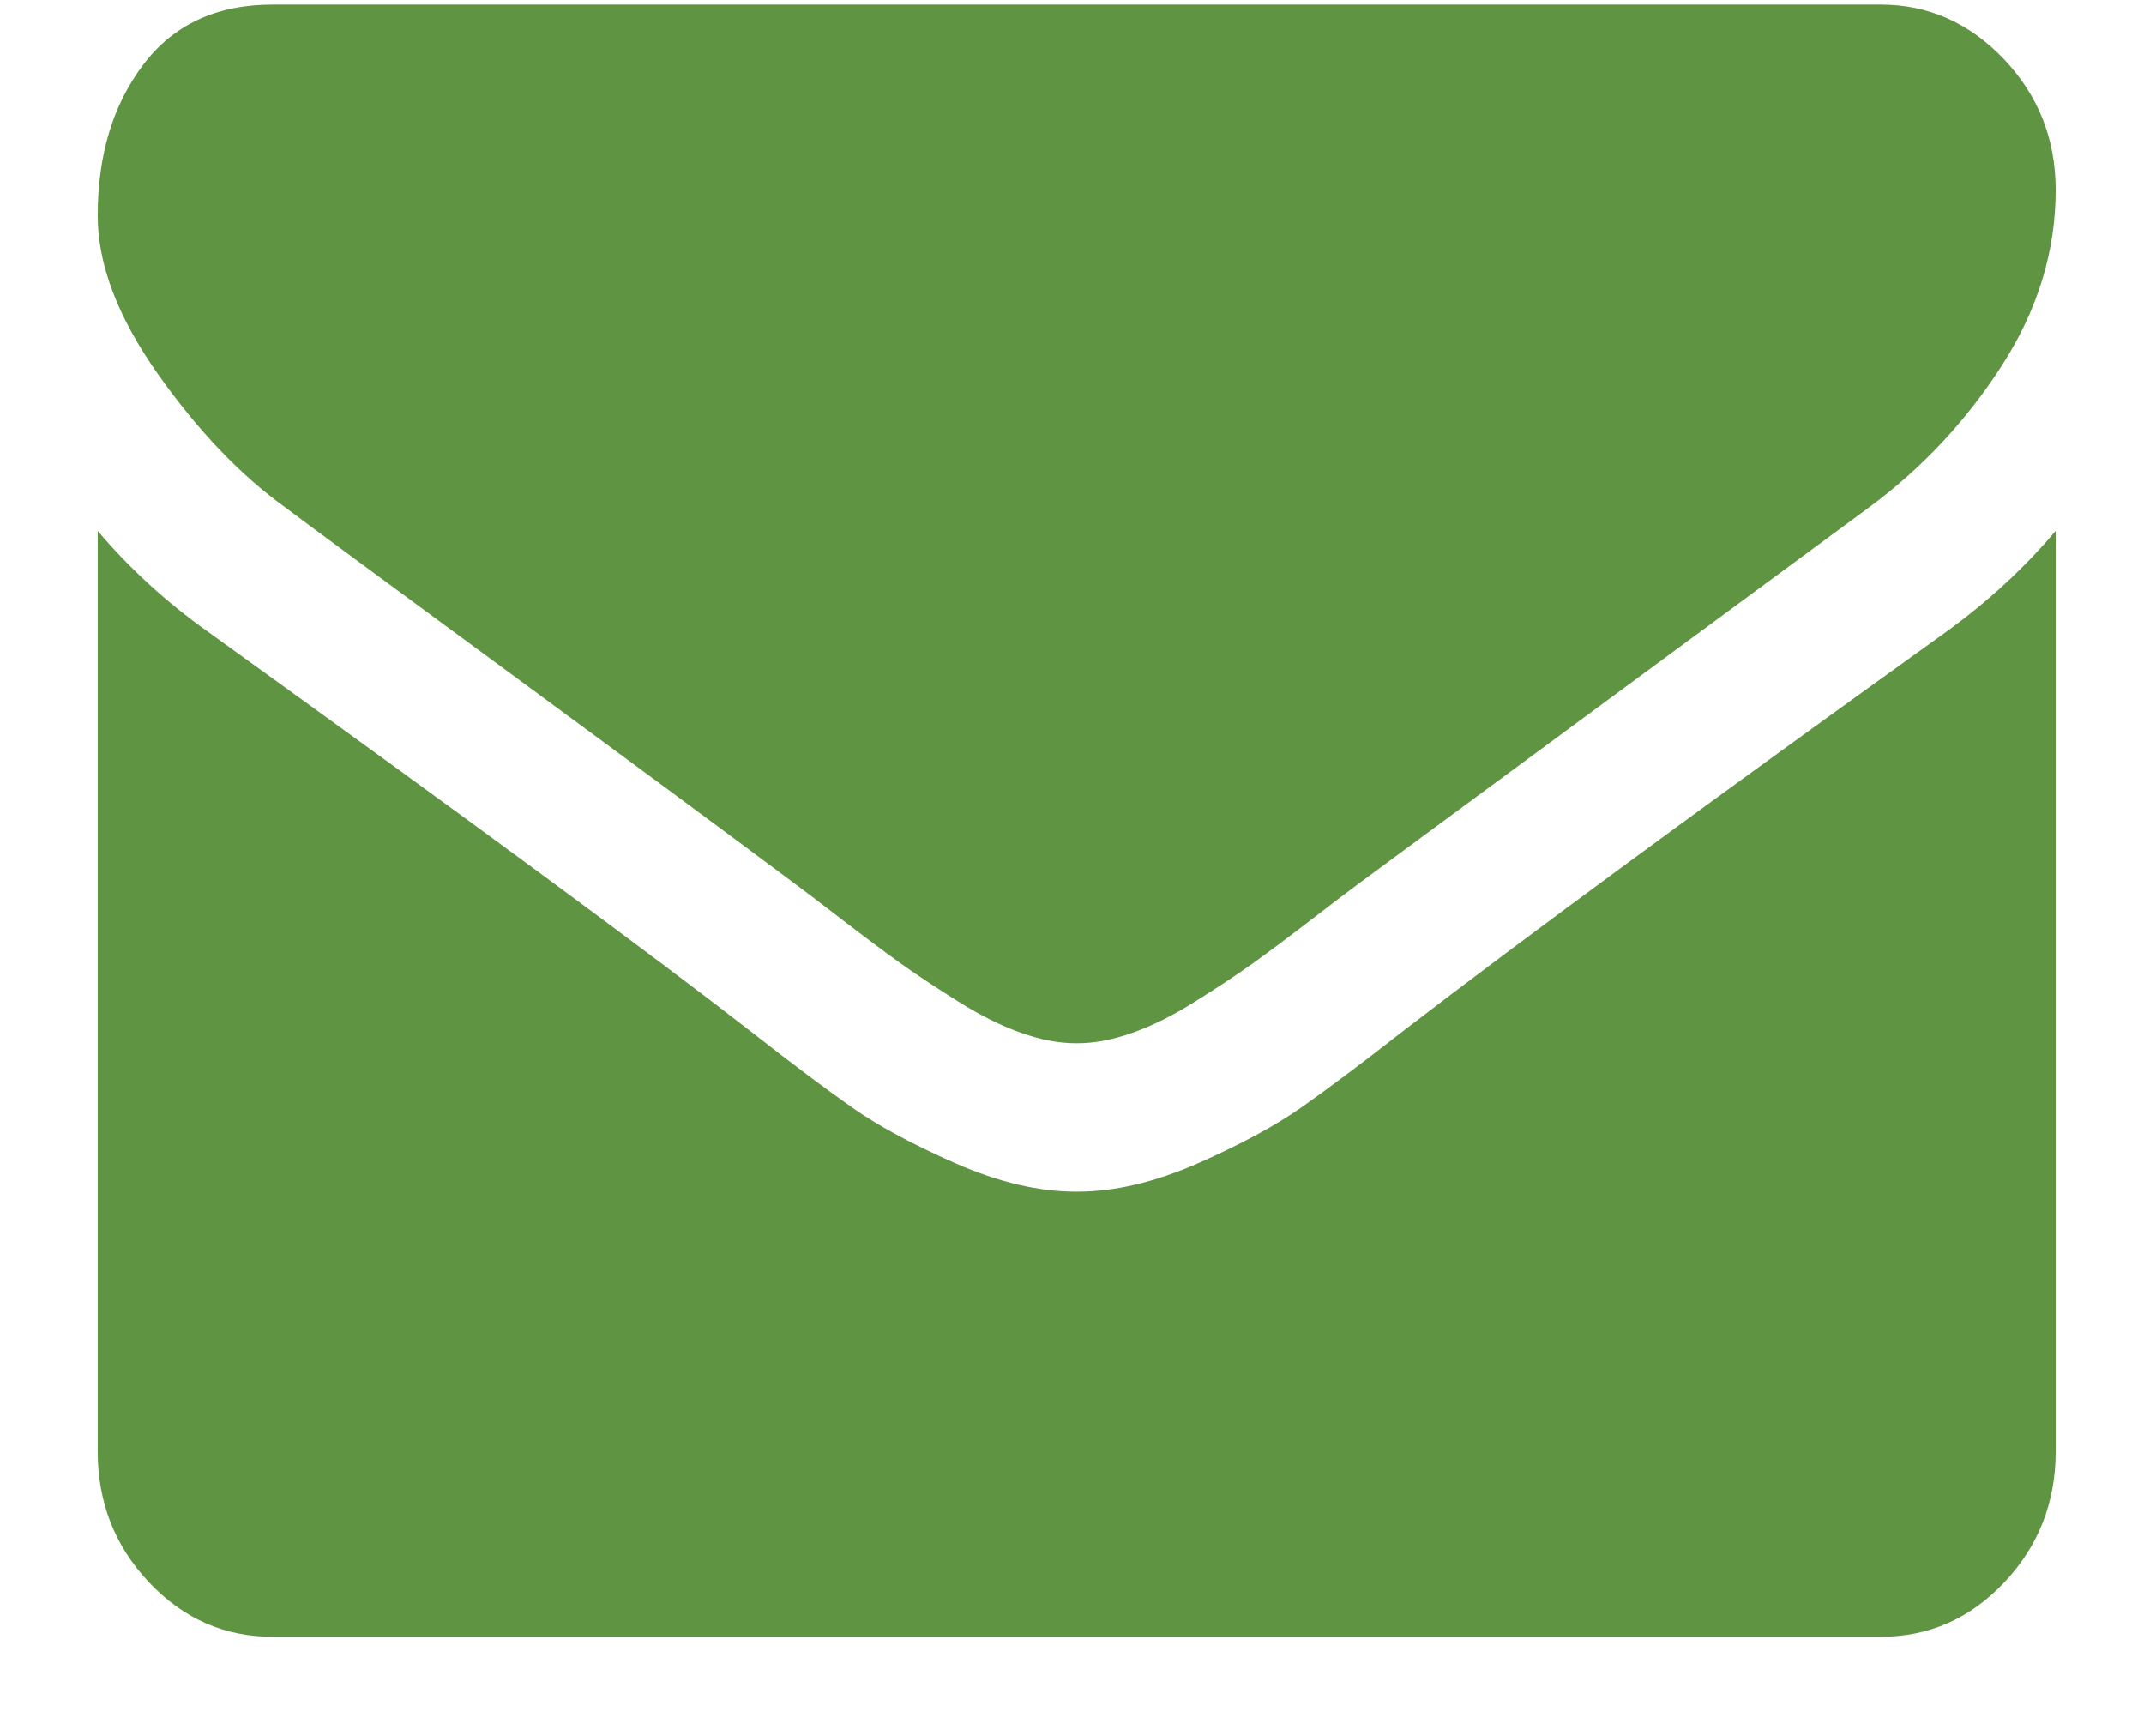 <svg width="21" height="17" viewBox="0 0 21 17" fill="none" xmlns="http://www.w3.org/2000/svg">
<path fill-rule="evenodd" clip-rule="evenodd" d="M19.632 15.497C19.296 15.853 18.893 16.03 18.422 16.03H2.669C2.198 16.03 1.796 15.853 1.46 15.497C1.124 15.141 0.957 14.713 0.957 14.214V5.199C1.271 5.57 1.631 5.899 2.037 6.187C4.621 8.048 6.394 9.355 7.357 10.104C7.763 10.422 8.093 10.669 8.347 10.847C8.599 11.025 8.937 11.207 9.358 11.393C9.779 11.578 10.171 11.671 10.535 11.671H10.546H10.556C10.921 11.671 11.313 11.578 11.734 11.393C12.155 11.207 12.491 11.025 12.745 10.847C12.998 10.669 13.329 10.422 13.735 10.104C14.947 9.172 16.724 7.867 19.064 6.187C19.471 5.892 19.828 5.563 20.135 5.199V14.214C20.135 14.713 19.967 15.141 19.632 15.497ZM18.304 4.971C15.623 6.948 13.952 8.177 13.297 8.662C13.226 8.714 13.073 8.83 12.842 9.008C12.61 9.186 12.417 9.33 12.264 9.44C12.11 9.549 11.925 9.672 11.707 9.808C11.49 9.945 11.284 10.047 11.091 10.115C10.9 10.183 10.721 10.217 10.557 10.217H10.546H10.535C10.371 10.217 10.192 10.183 10.001 10.115C9.808 10.047 9.602 9.945 9.385 9.808C9.167 9.672 8.982 9.549 8.829 9.44C8.675 9.33 8.482 9.186 8.25 9.008C8.019 8.83 7.867 8.714 7.795 8.662C7.146 8.177 6.212 7.487 4.992 6.59C3.772 5.694 3.04 5.154 2.798 4.972C2.355 4.654 1.938 4.217 1.545 3.661C1.153 3.105 0.957 2.588 0.957 2.112C0.957 1.52 1.105 1.029 1.402 0.635C1.698 0.242 2.12 0.045 2.669 0.045H18.423C18.886 0.045 19.288 0.223 19.627 0.578C19.965 0.934 20.135 1.362 20.135 1.861C20.135 2.459 19.96 3.031 19.611 3.575C19.261 4.12 18.825 4.587 18.304 4.971Z" fill="#5F9442"/>
</svg>
